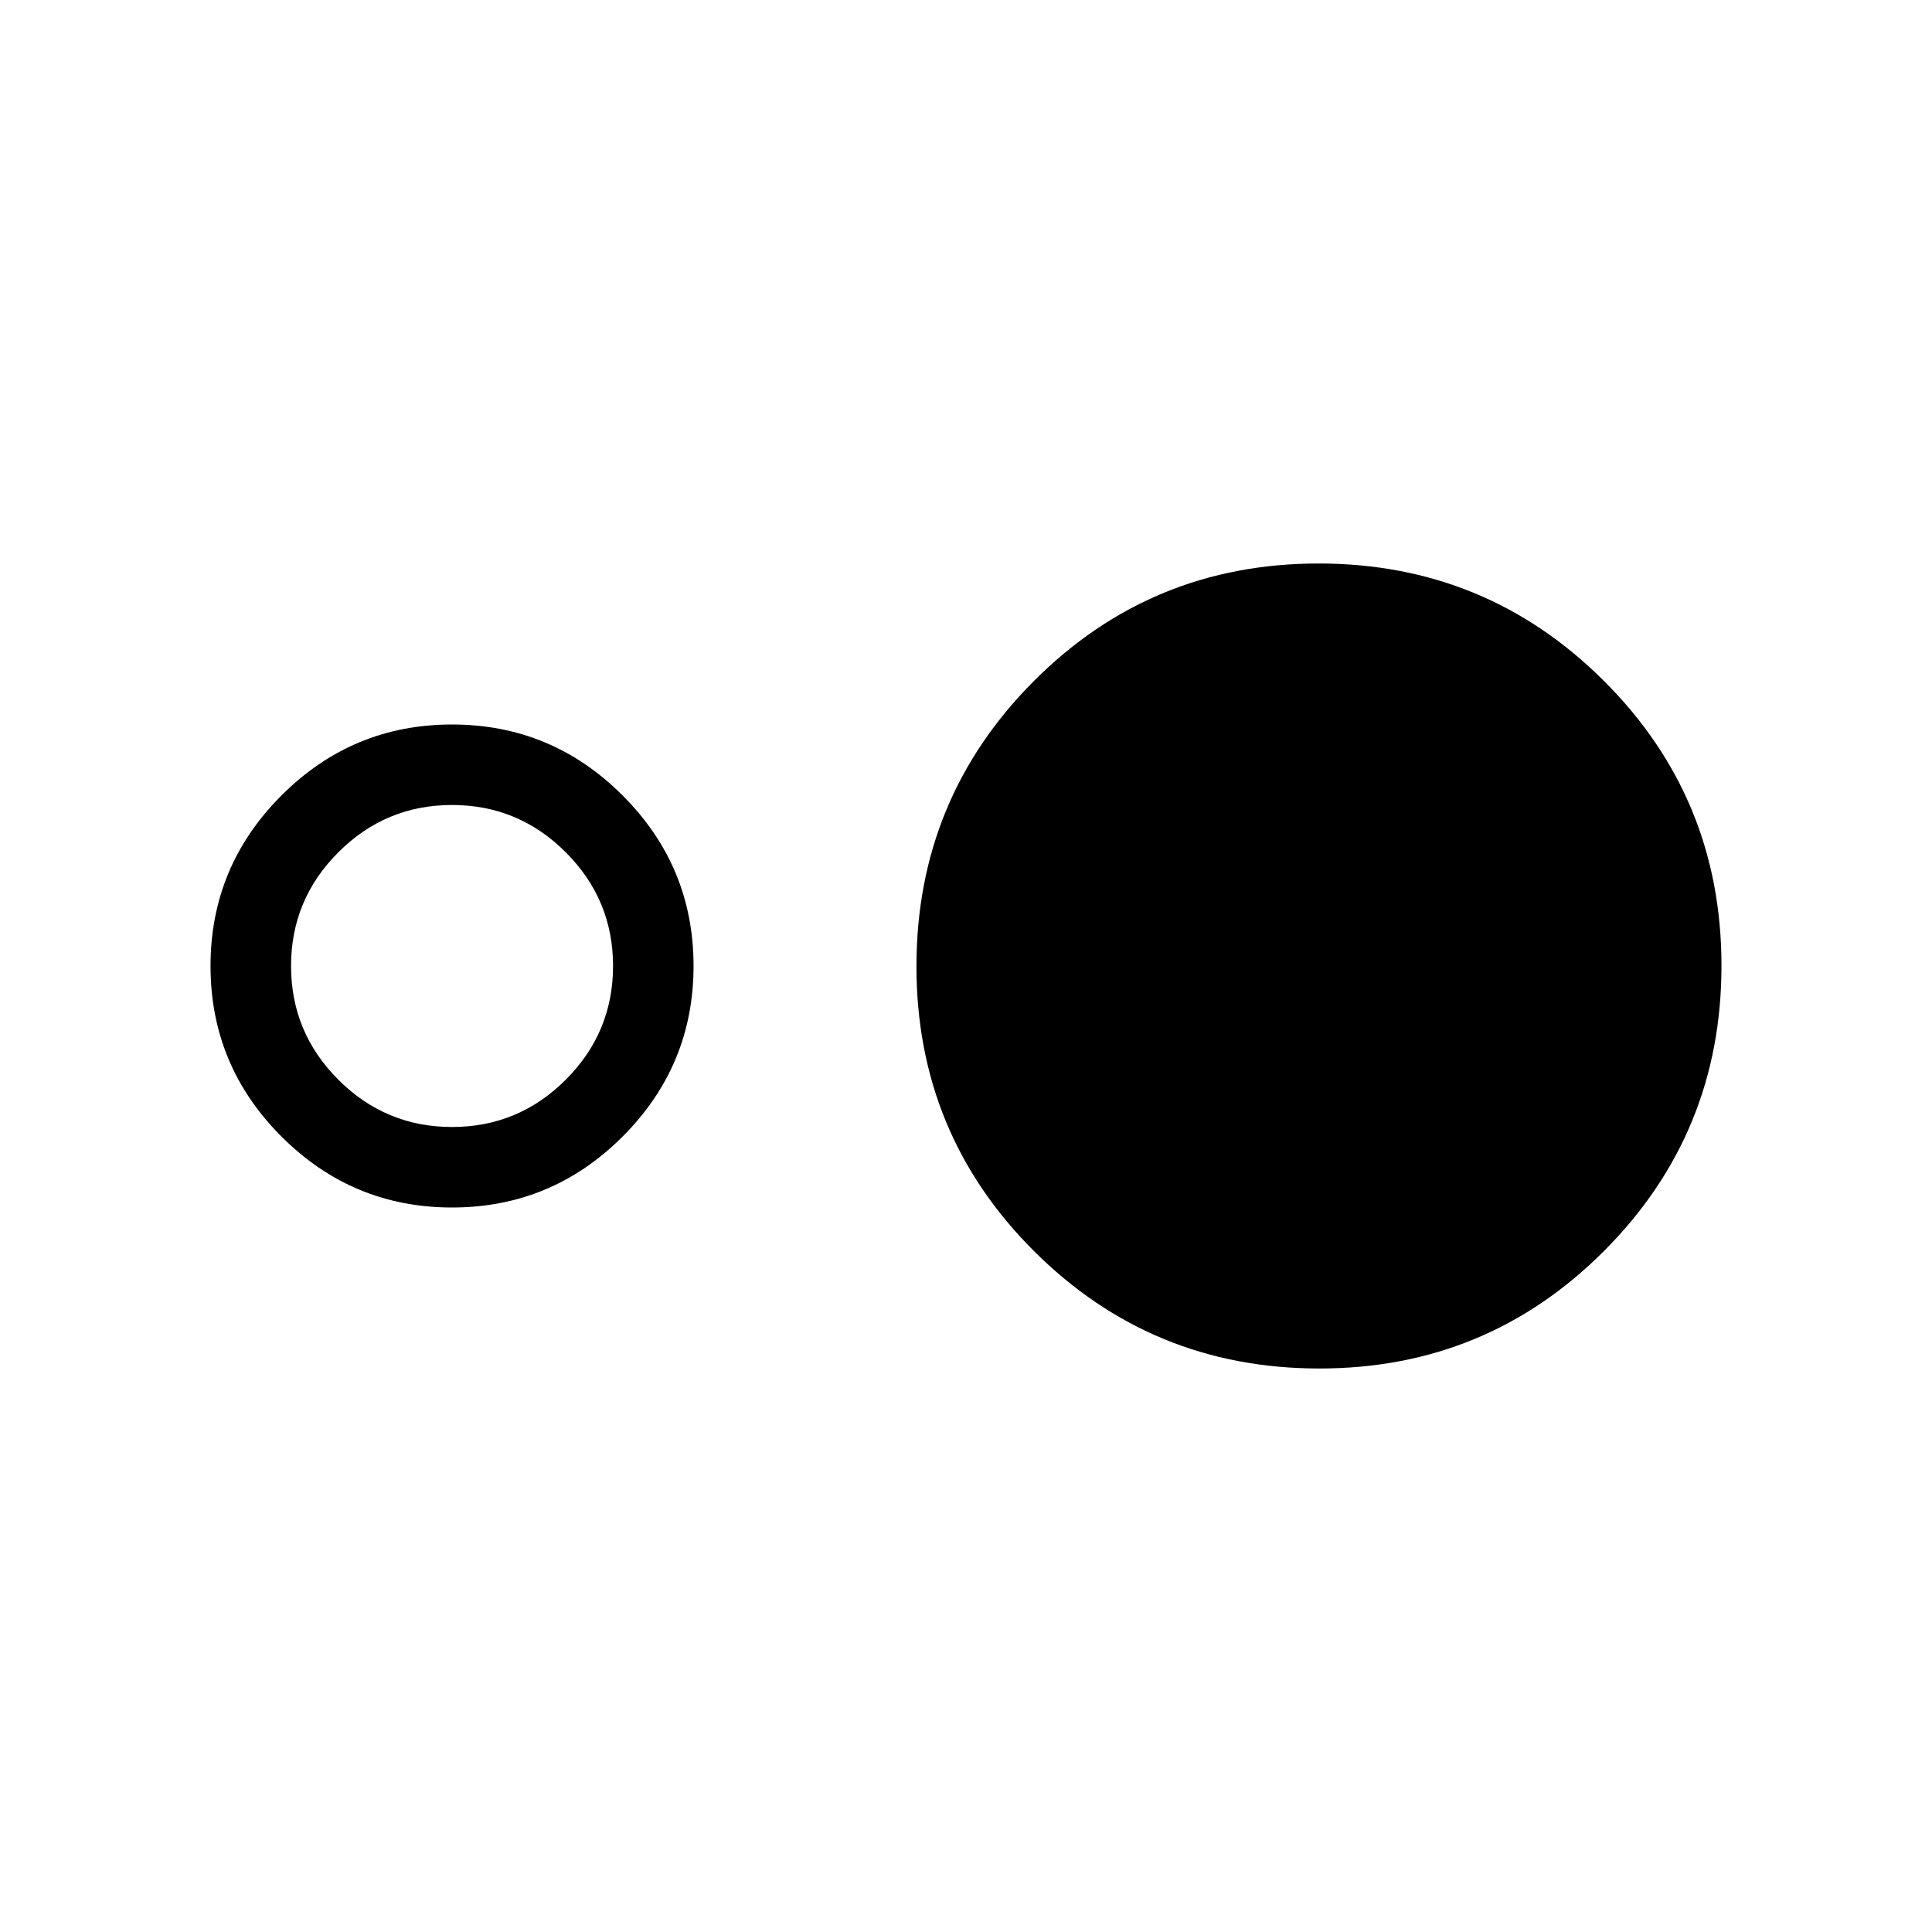 <svg xmlns="http://www.w3.org/2000/svg" height="24" viewBox="0 -960 960 960" width="24"><path d="M224.62-360q-49.5 0-84.75-35.25-35.26-35.25-35.26-84.75t35.26-84.75Q175.12-600 224.62-600t84.75 35.25q35.25 35.25 35.25 84.75t-35.25 84.75Q274.12-360 224.62-360Zm0-40q33 0 56.5-23.5t23.5-56.5q0-33-23.5-56.5t-56.5-23.5q-33 0-56.5 23.5t-23.5 56.5q0 33 23.5 56.5t56.5 23.5Zm430.95 120q-83.26 0-141.72-58.28-58.47-58.28-58.47-141.54 0-83.26 58.29-141.72Q571.95-680 655.2-680q83.26 0 141.72 58.28 58.47 58.28 58.47 141.54 0 83.26-58.29 141.72Q738.82-280 655.57-280Z"/></svg>